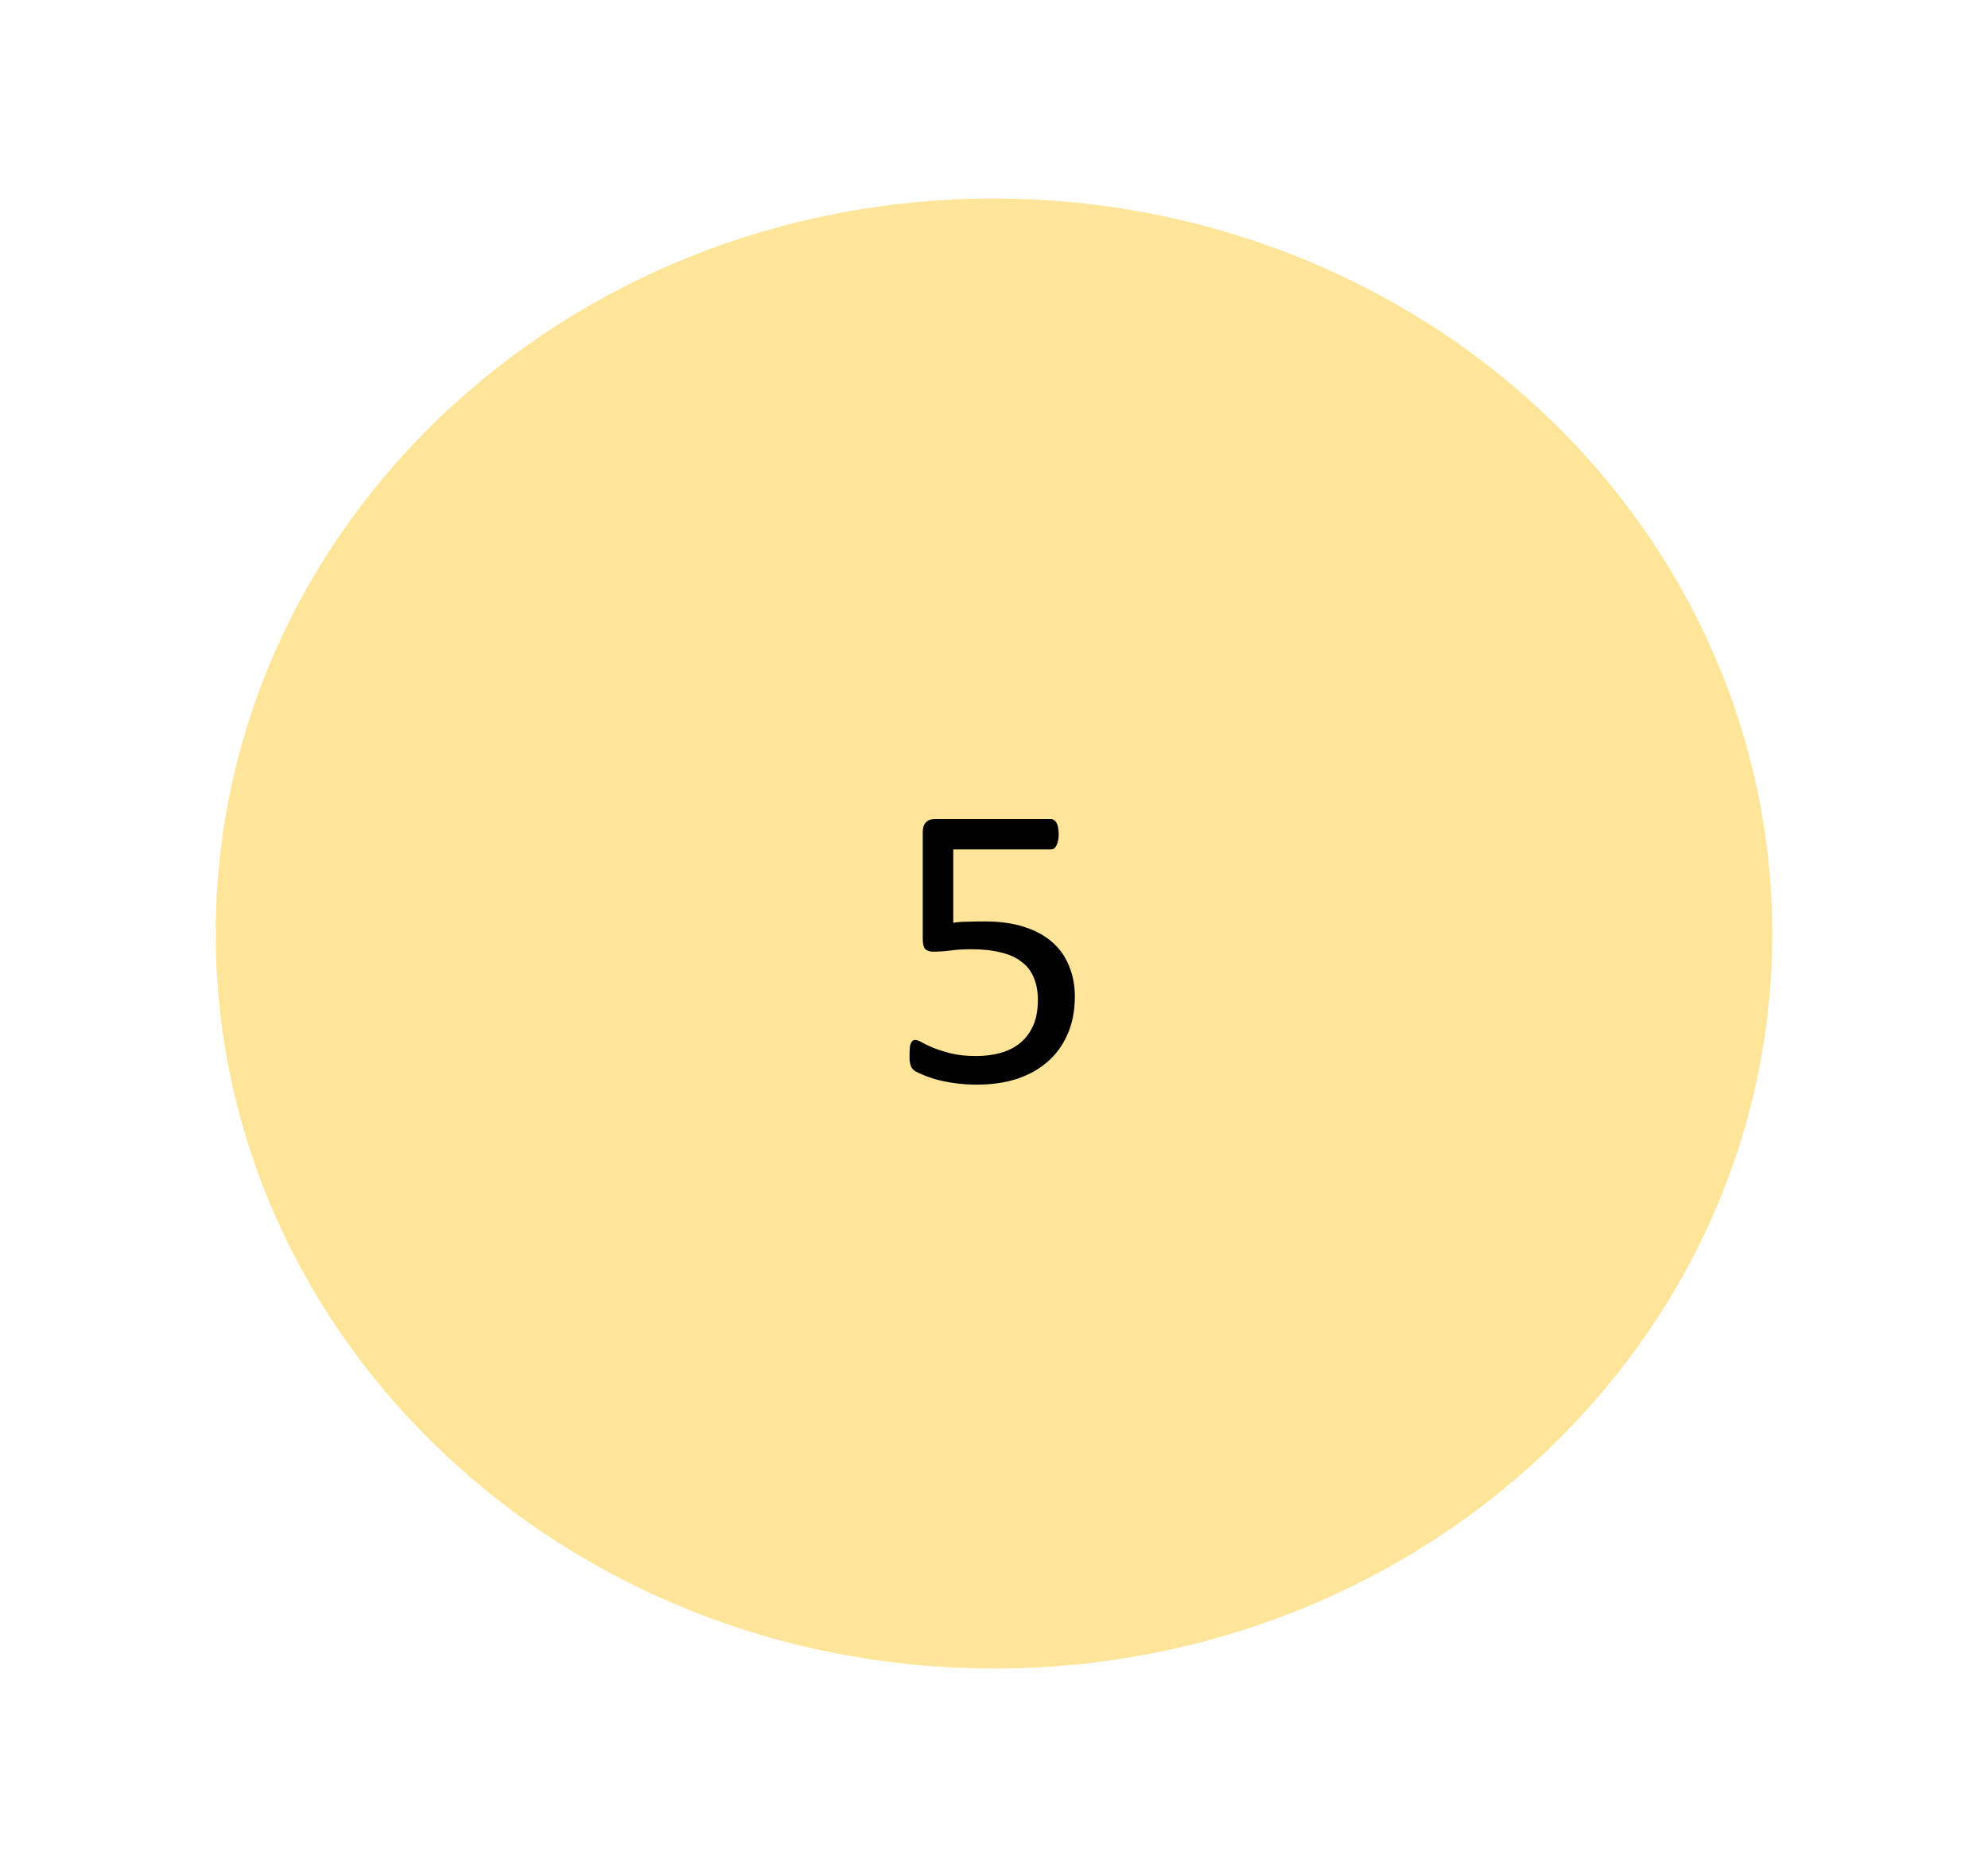 <svg version="1.1" viewBox="0.0 0.0 115.207 108.205" fill="none" stroke="none" stroke-linecap="square" stroke-miterlimit="10" xmlns:xlink="http://www.w3.org/1999/xlink" xmlns="http://www.w3.org/2000/svg"><clipPath id="p.0"><path d="m0 0l115.207 0l0 108.205l-115.207 0l0 -108.205z" clip-rule="nonzero"/></clipPath><g clip-path="url(#p.0)"><path fill="#000000" fill-opacity="0.0" d="m0 0l115.207 0l0 108.205l-115.207 0z" fill-rule="evenodd"/><path fill="#ffe599" d="m12.502 54.102l0 0c0 -23.526 20.193 -42.598 45.102 -42.598l0 0c11.962 0 23.434 4.488 31.892 12.477c8.458 7.989 13.21 18.824 13.21 30.122l0 0c0 23.526 -20.193 42.598 -45.102 42.598l0 0c-24.909 0 -45.102 -19.072 -45.102 -42.598z" fill-rule="evenodd"/><path fill="#000000" d="m62.288 57.767q0 1.219 -0.422 2.172q-0.406 0.938 -1.156 1.594q-0.75 0.656 -1.797 1.0q-1.031 0.328 -2.297 0.328q-0.703 0 -1.344 -0.094q-0.625 -0.094 -1.125 -0.234q-0.484 -0.156 -0.797 -0.297q-0.312 -0.141 -0.406 -0.219q-0.078 -0.094 -0.125 -0.156q-0.031 -0.078 -0.062 -0.172q-0.031 -0.109 -0.047 -0.25q0 -0.156 0 -0.375q0 -0.188 0.016 -0.344q0.016 -0.172 0.062 -0.266q0.047 -0.094 0.109 -0.141q0.062 -0.047 0.156 -0.047q0.109 0 0.359 0.141q0.25 0.141 0.656 0.312q0.422 0.172 1.031 0.328q0.625 0.156 1.469 0.156q0.781 0 1.438 -0.188q0.656 -0.188 1.125 -0.578q0.484 -0.406 0.75 -1.016q0.266 -0.609 0.266 -1.469q0 -0.734 -0.234 -1.281q-0.219 -0.562 -0.703 -0.922q-0.469 -0.375 -1.203 -0.547q-0.719 -0.188 -1.719 -0.188q-0.719 0 -1.234 0.078q-0.516 0.062 -0.969 0.062q-0.328 0 -0.469 -0.156q-0.141 -0.156 -0.141 -0.594l0 -6.172q0 -0.391 0.188 -0.578q0.188 -0.188 0.516 -0.188l6.719 0q0.094 0 0.172 0.062q0.094 0.047 0.156 0.156q0.062 0.109 0.094 0.281q0.031 0.156 0.031 0.375q0 0.422 -0.125 0.656q-0.109 0.234 -0.328 0.234l-5.656 0l0 4.25q0.406 -0.062 0.828 -0.062q0.438 -0.016 1.0 -0.016q1.297 0 2.266 0.312q0.984 0.312 1.625 0.875q0.656 0.562 0.984 1.375q0.344 0.812 0.344 1.797z" fill-rule="nonzero"/></g></svg>